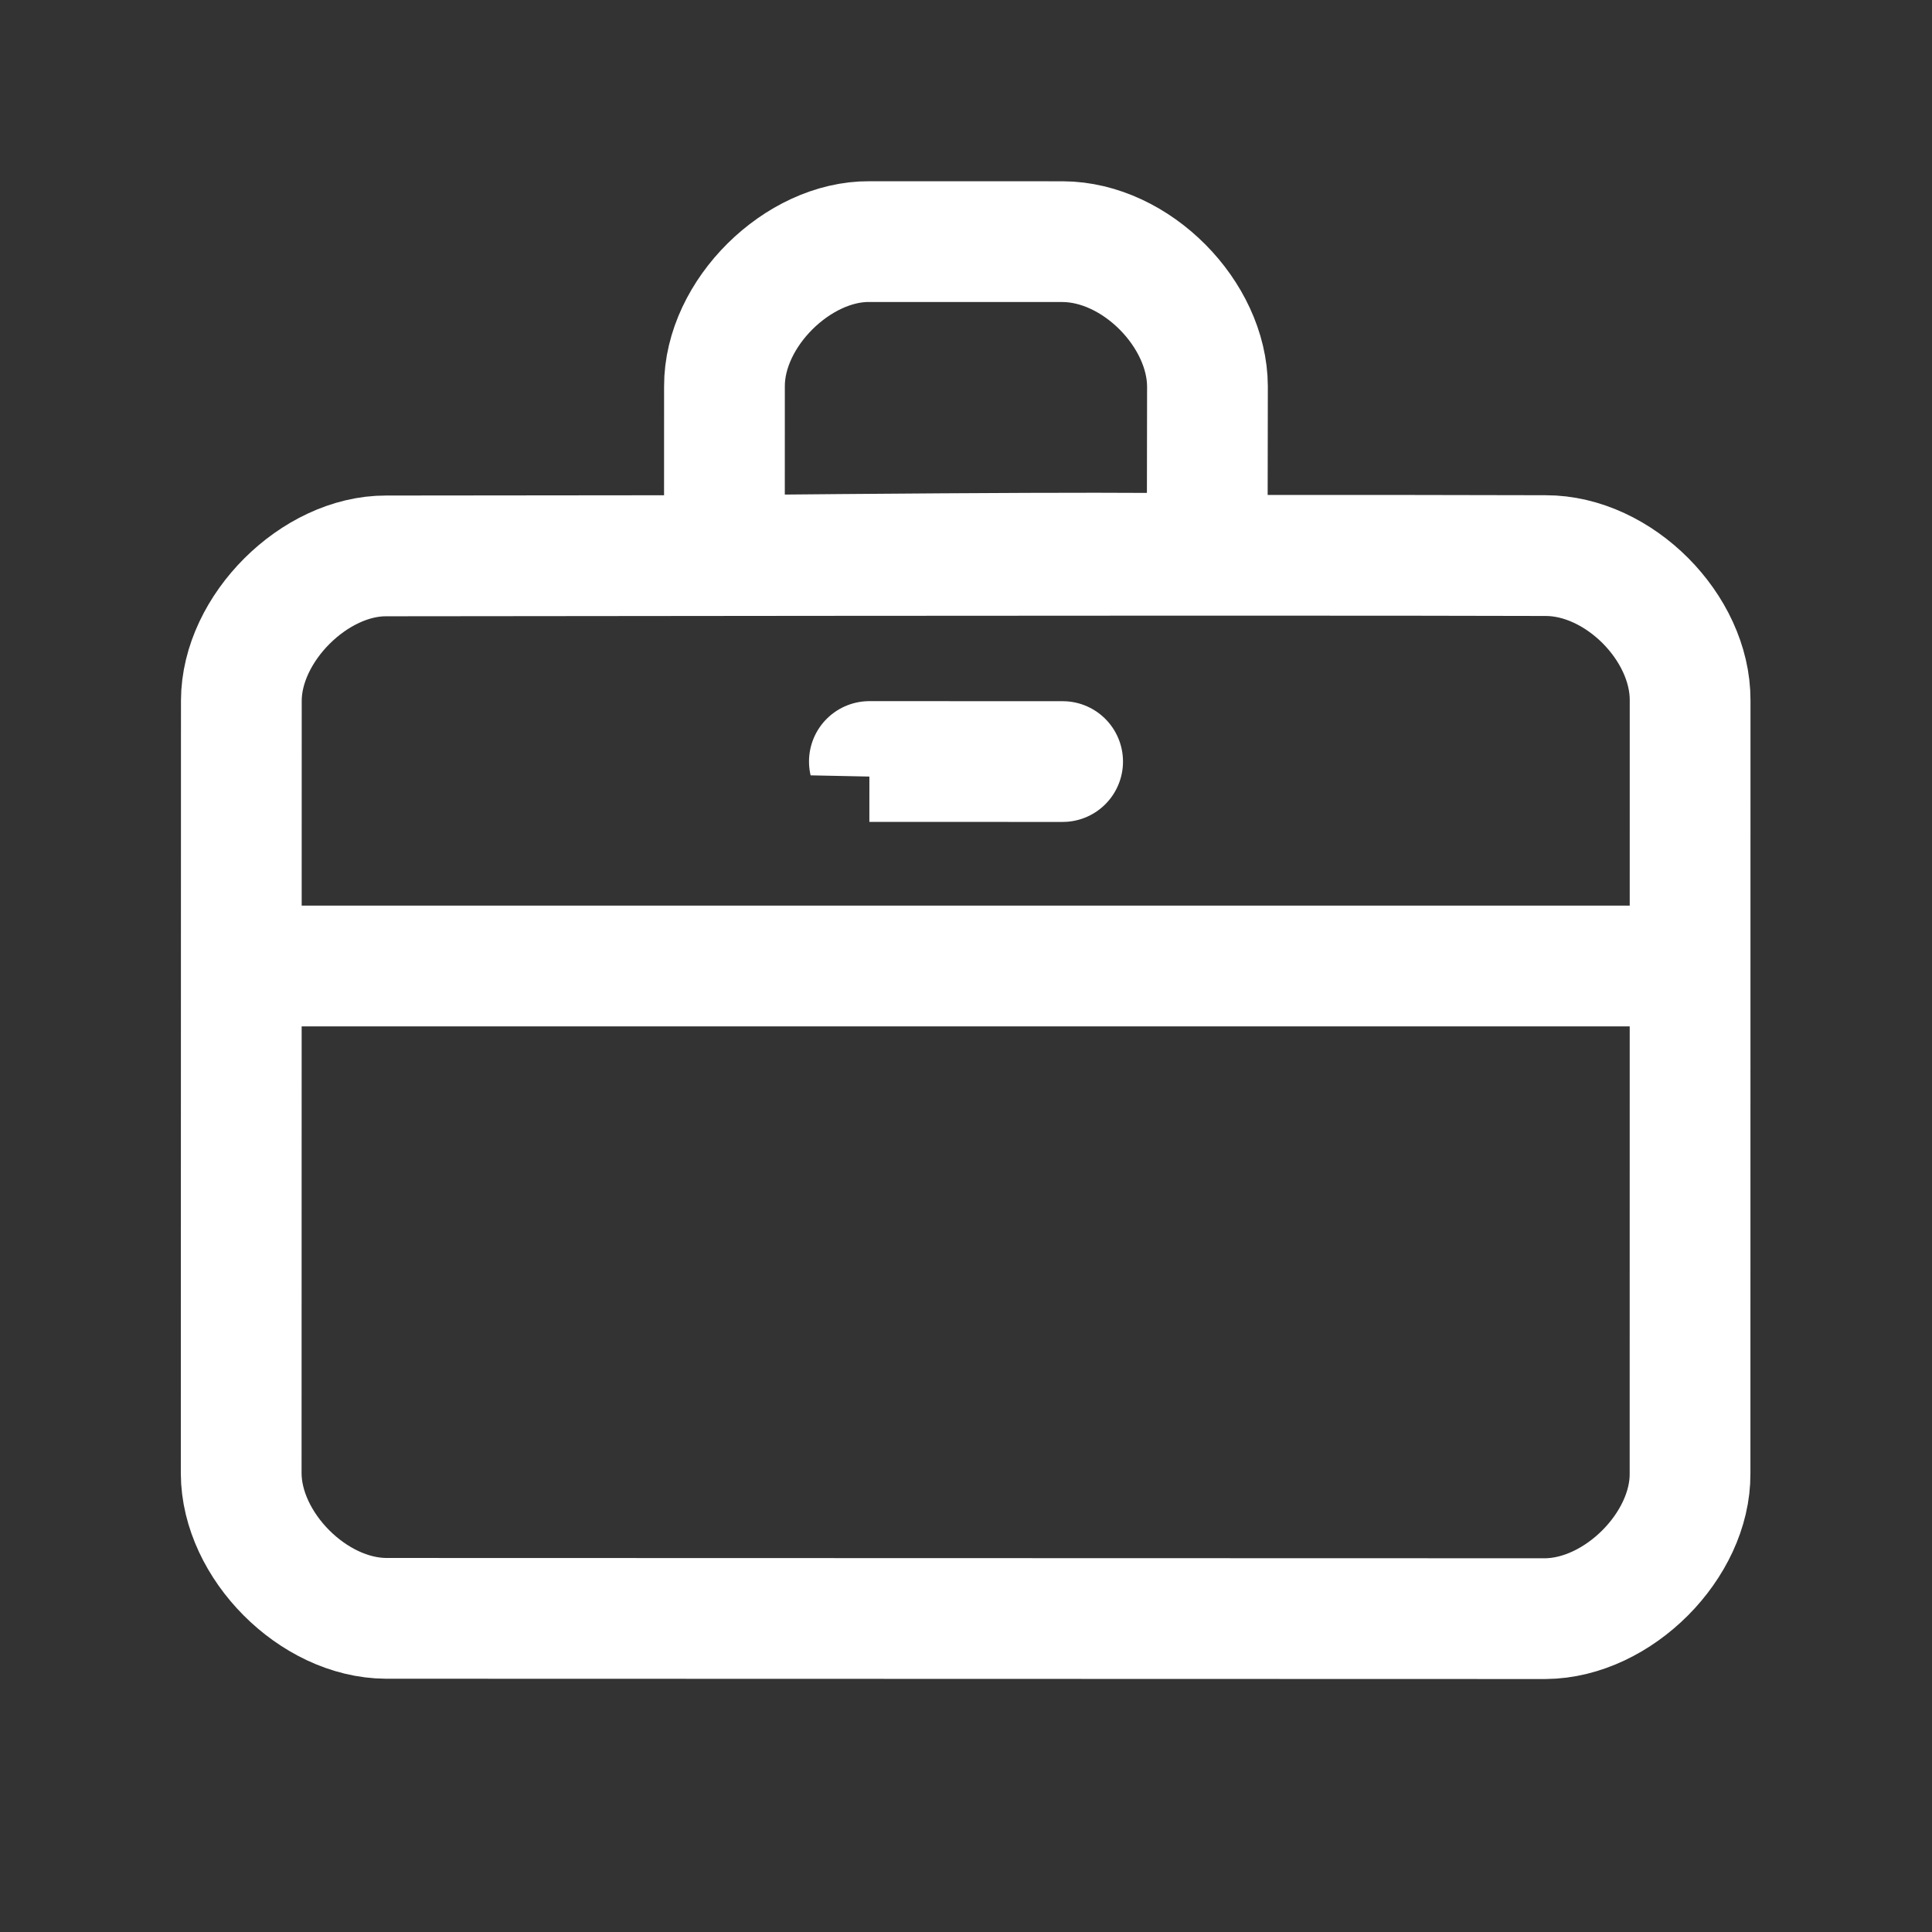 <?xml version="1.0" standalone="no"?>
<!DOCTYPE svg PUBLIC "-//W3C//DTD SVG 20010904//EN" "http://www.w3.org/TR/2001/REC-SVG-20010904/DTD/svg10.dtd">
<!-- Created using Krita: https://krita.org -->
<svg xmlns="http://www.w3.org/2000/svg" 
    xmlns:xlink="http://www.w3.org/1999/xlink"
    xmlns:krita="http://krita.org/namespaces/svg/krita"
    xmlns:sodipodi="http://sodipodi.sourceforge.net/DTD/sodipodi-0.dtd"
    width="192pt"
    height="192pt"
    viewBox="0 0 192 192">
<rect x="0" y="0" width="192" height="192" fill="#333333" stroke="none"/>
<defs/>
<path id="shape0" transform="translate(23.97, 55.183)" fill="none" stroke="#ffffff" stroke-width="12" stroke-linecap="round" stroke-linejoin="round" d="M129.622 0.032C136.907 0.018 144.019 7.187 143.992 14.417L143.985 91.262C144.032 98.388 136.846 105.625 129.6 105.677L14.4 105.647C7.151 105.612 0.029 98.408 0 91.247L0.015 14.447C0.026 7.261 7.303 0.034 14.408 0.062C78.417 -0.009 116.822 -0.019 129.622 0.032Z" sodipodi:nodetypes="ccccccccc"/><path id="shape1" transform="translate(71.992, 24.011)" fill="none" stroke="#ffffff" stroke-width="12" stroke-linecap="square" stroke-linejoin="bevel" d="M0 31.193L0.004 14.393C-0.019 7.101 7.325 -0.058 14.408 0L33.604 0.004C40.938 0.025 47.979 7.229 48.004 14.389L47.977 31.212C49.273 30.879 33.28 30.873 0 31.193Z" sodipodi:nodetypes="ccccccc"/><path id="shape2" transform="translate(23.94, 96)" fill="none" stroke="#ffffff" stroke-width="12" stroke-linecap="butt" stroke-linejoin="bevel" d="M0 0C47.82 0 95.64 0 143.46 0" sodipodi:nodetypes="cc"/><path id="shape3" transform="translate(86.398, 75.679)" fill="none" stroke="#ffffff" stroke-width="12" stroke-linecap="round" stroke-linejoin="round" d="M0 0L19.204 0.004C6.402 0.006 0.001 0.005 0 0Z" sodipodi:nodetypes="ccc"/>
</svg>
